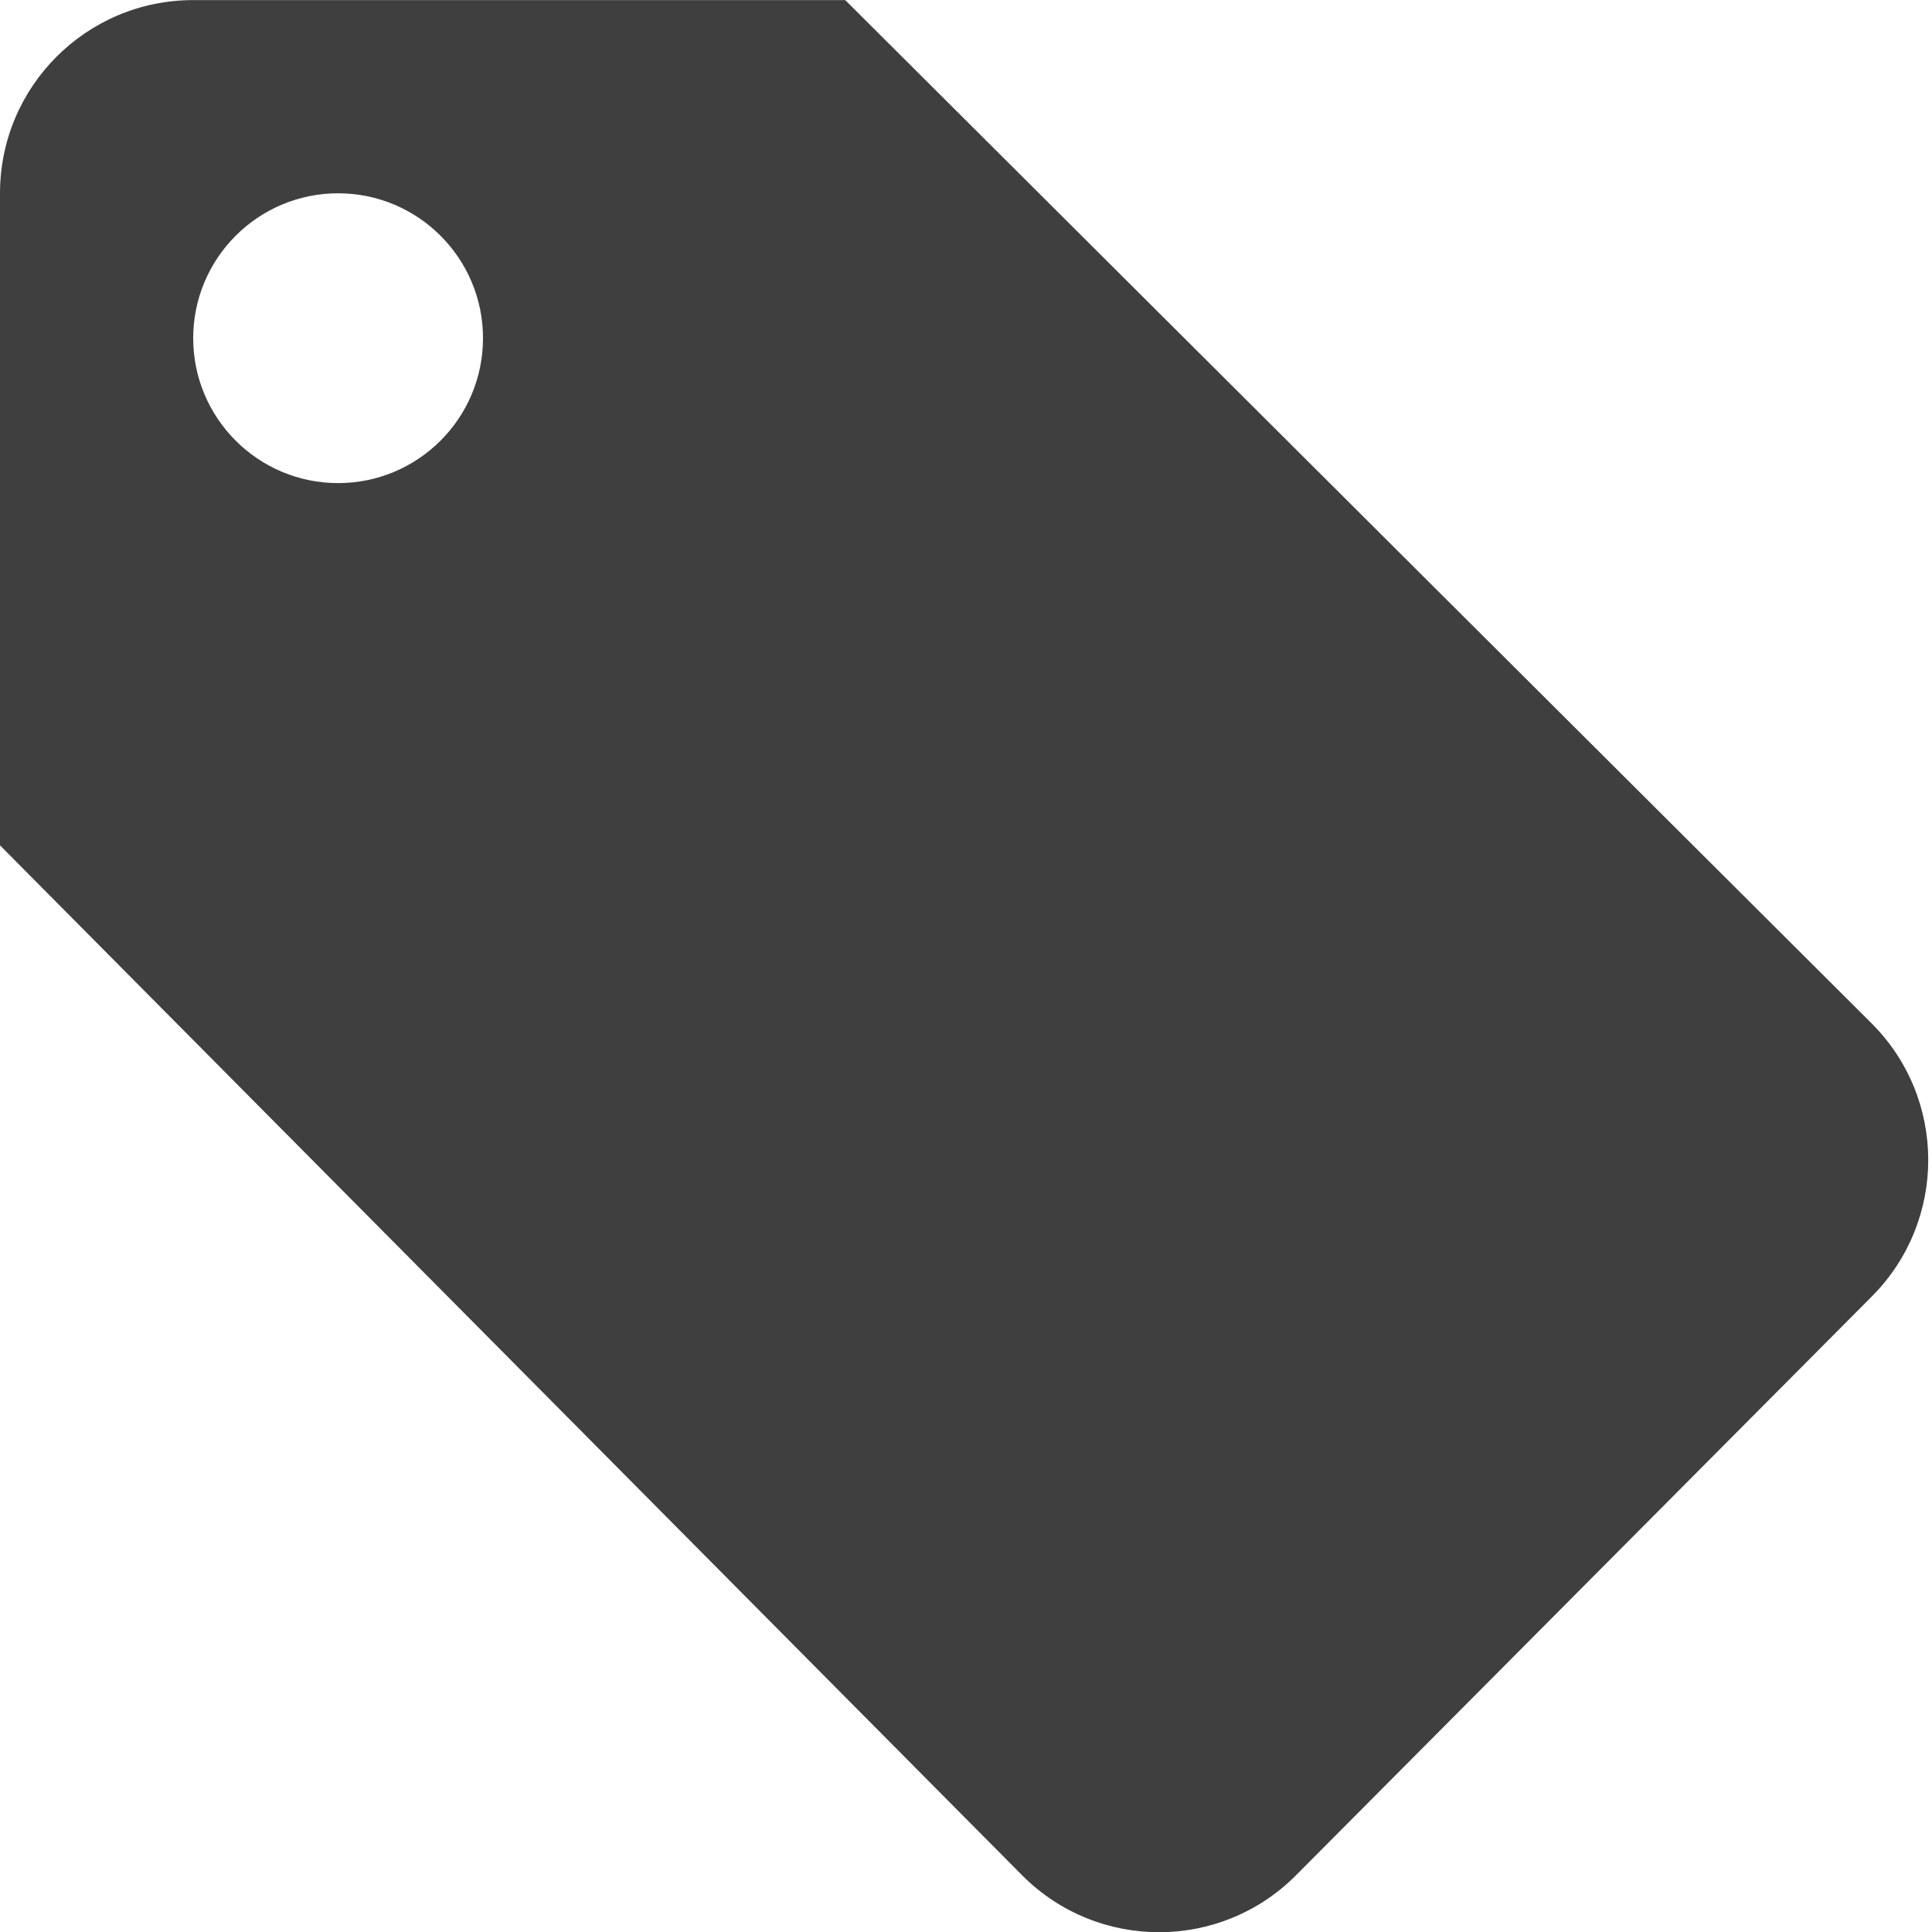 <?xml version="1.0" encoding="UTF-8"?>
<svg width="20px" height="20px" viewBox="0 0 20 20" version="1.1" xmlns="http://www.w3.org/2000/svg" xmlns:xlink="http://www.w3.org/1999/xlink">
    <!-- Generator: Sketch 61.2 (89653) - https://sketch.com -->
    <title>Dark / 20 / tag@svg</title>
    <desc>Created with Sketch.</desc>
    <g id="Dark-/-20-/-tag" stroke="none" stroke-width="1" fill="none" fill-rule="evenodd">
        <path d="M0,11.251 L0,18.001 C1.3527075e-16,19.106 0.895,20.001 2,20.001 L8.75,20.001 L8.75,20.001 L19.373,9.41 C20.155,8.631 20.157,7.366 19.379,6.583 L13.416,0.589 C12.637,-0.194 11.371,-0.197 10.588,0.582 C10.585,0.585 10.582,0.588 10.579,0.591 L0,11.251 L0,11.251 Z M3.5,18.001 C2.672,18.001 2,17.329 2,16.501 C2,15.673 2.672,15.001 3.5,15.001 C4.328,15.001 5,15.673 5,16.501 C5,17.329 4.328,18.001 3.5,18.001 Z" id="Shape" fill="#3F3F3F" transform="translate(9.981, 10.001) scale(1, -1) translate(-9.981, -10.001) "></path>
    </g>
</svg>